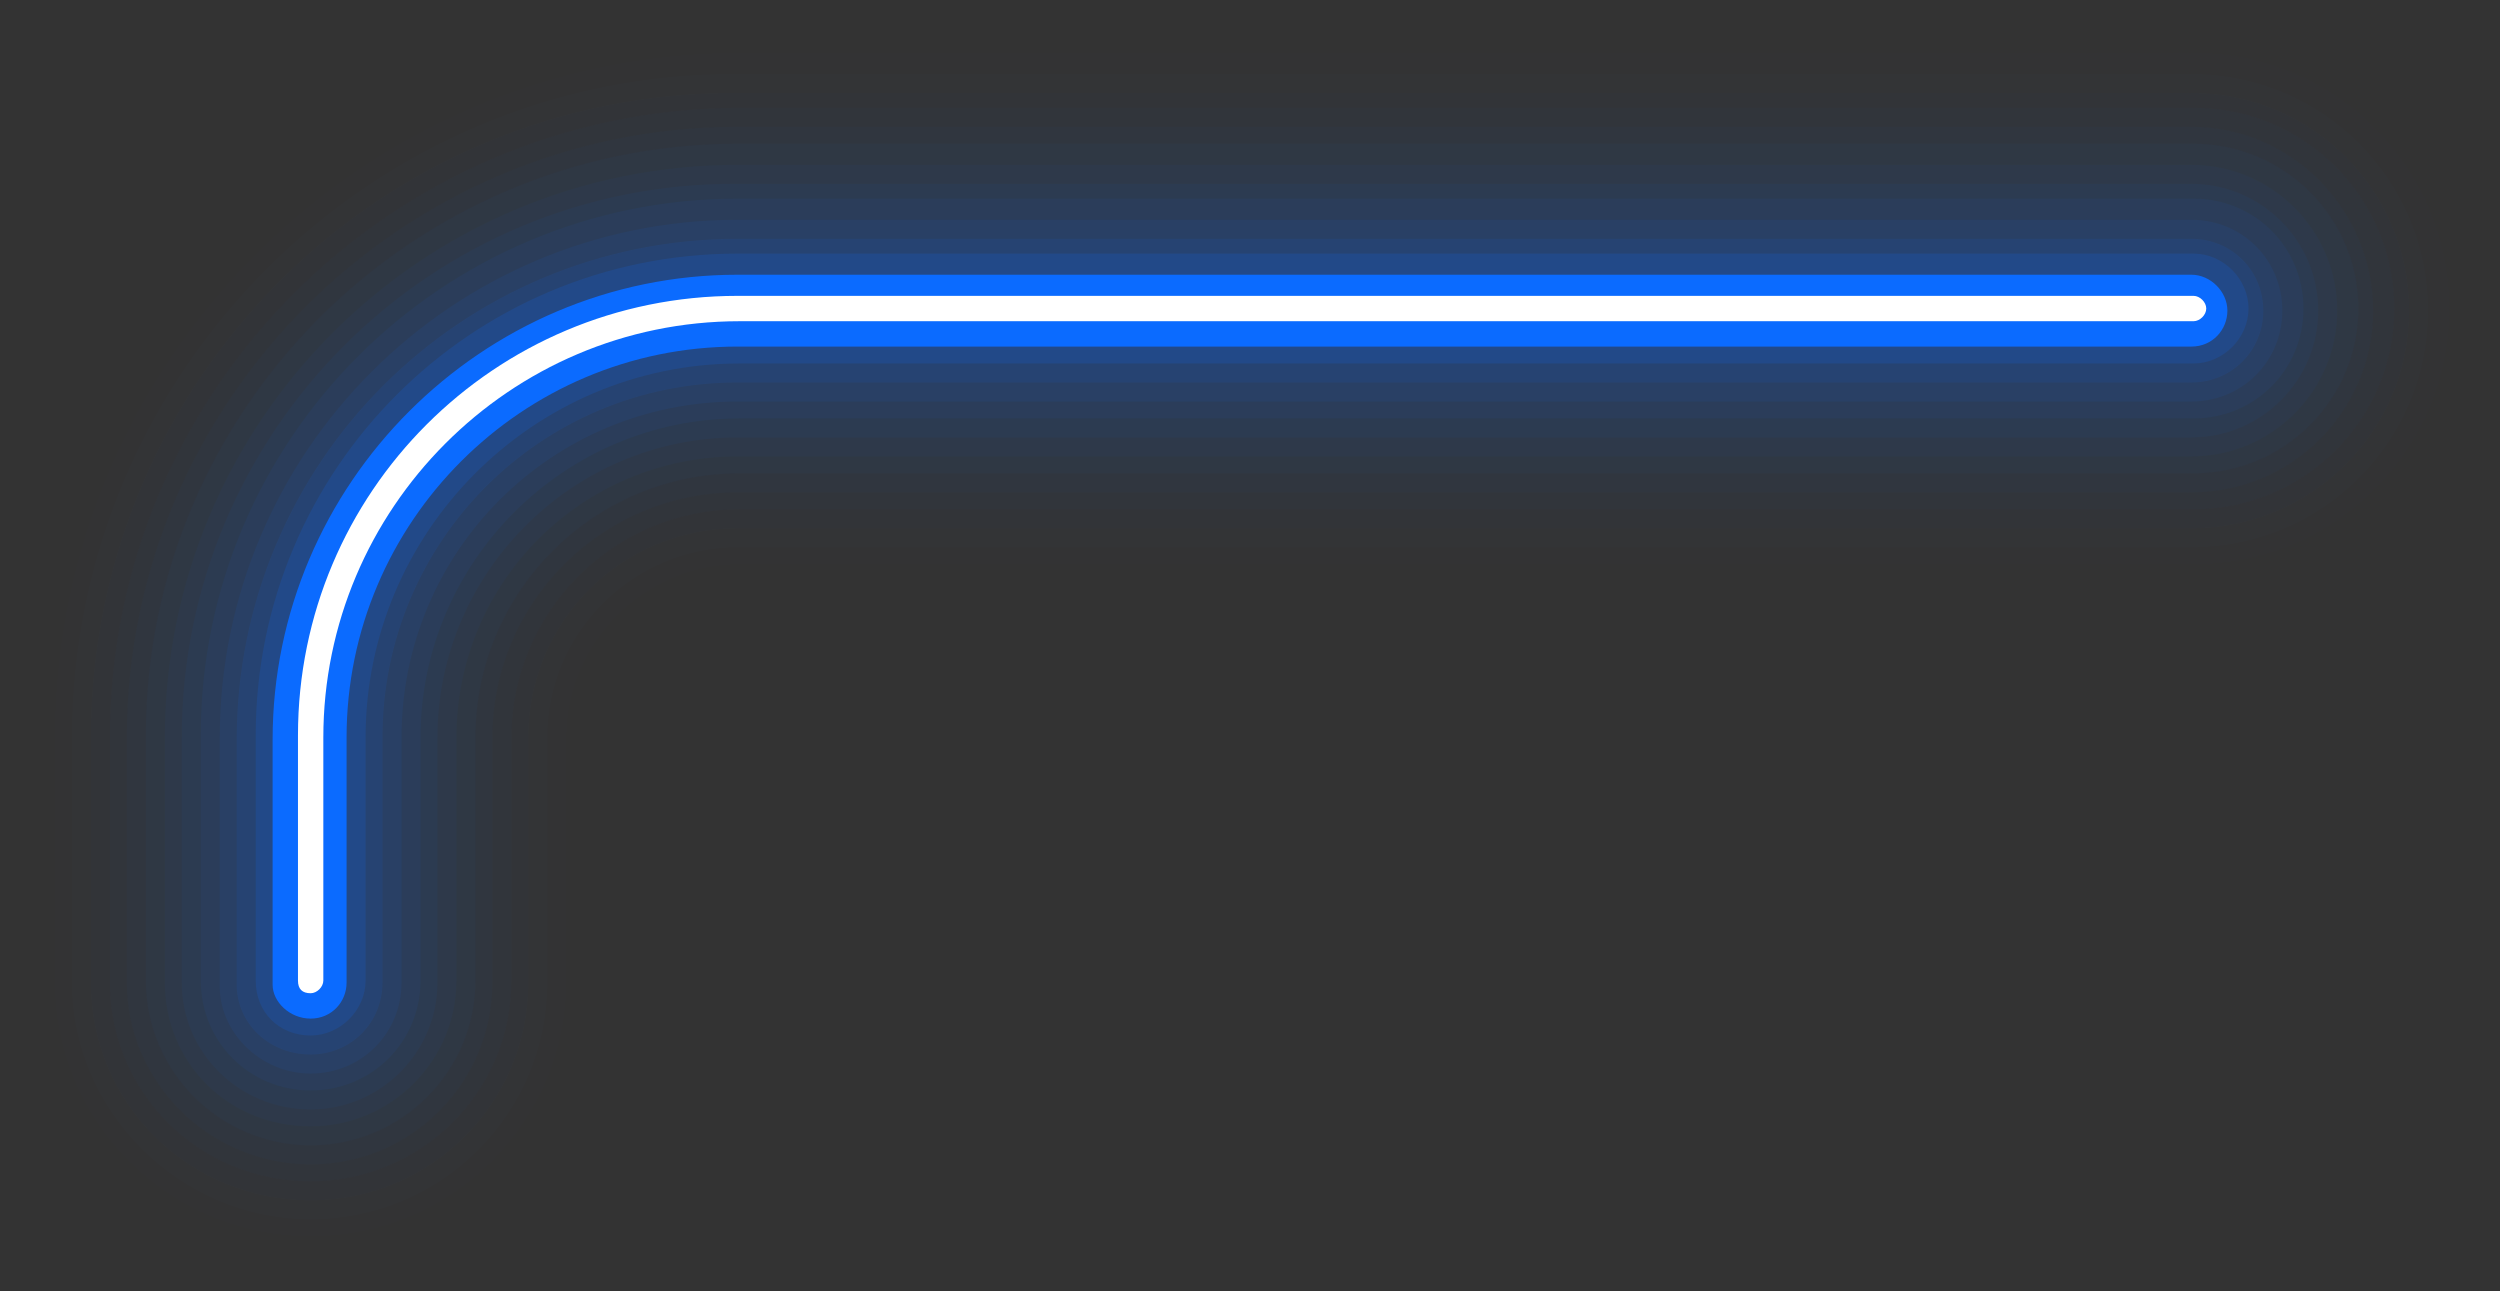 <?xml version="1.0" encoding="utf-8"?>
<!-- Generator: Adobe Illustrator 25.2.0, SVG Export Plug-In . SVG Version: 6.00 Build 0)  -->
<svg version="1.1" id="Layer_1" xmlns="http://www.w3.org/2000/svg" xmlns:xlink="http://www.w3.org/1999/xlink" x="0px" y="0px"
	 viewBox="0 0 118.3 61.1" style="enable-background:new 0 0 118.3 61.1;" xml:space="preserve">
<rect x="0" y="0" width="118.3" height="61.1" fill="#333333" stroke="none"/>
<style type="text/css">
	.st0{opacity:5.340000e-04;}
	.st1{fill:#0B6BFF;animation: glowy 3s infinite cubic-bezier(0.4, 0, 1, 1);}
	.st2{opacity:1.609000e-03;}
	.st3{opacity:3.240000e-03;}
	.st4{opacity:5.451000e-03;}
	.st5{opacity:8.275000e-03;}
	.st6{opacity:1.176100e-02;}
	.st7{opacity:1.597500e-02;}
	.st8{opacity:2.100800e-02;}
	.st9{opacity:2.699200e-02;}
	.st10{opacity:3.412300e-02;}
	.st11{opacity:4.270900e-02;}
	.st12{opacity:5.329100e-02;}
	.st13{opacity:6.697600e-02;}
	.st14{opacity:8.686200e-02;}
	.st15{opacity:0.153;}
	.st16{fill:#FFFFFF;}
	@keyframes glowy {
  0% {
    stroke: rgba(11,107,255,0.3);    
    stroke-width: 6%;
  }
  50% {
    stroke: rgba(11,107,255,0.0);    
    stroke-width: 0%;
  }
  100% {
    stroke: rgba(11,107,255,0.3);    
    stroke-width: 6%;
  }
}

</style>
<g>
	<g class="st0">
		<path class="st1" d="M14.7,61.1c8.1,0,14.7-6.6,14.7-14.7V34.9c0-3.1,2.5-5.6,5.6-5.6h68.8c8.1,0,14.7-6.6,14.7-14.7
			S111.8,0,103.7,0L34.9,0C15.7,0,0,15.7,0,34.9l0,11.6C0,54.5,6.6,61.1,14.7,61.1z"/>
	</g>
	<g class="st2">
		<path class="st1" d="M14.7,60.2c7.6,0,13.8-6.2,13.8-13.8V34.9c0-3.6,2.9-6.4,6.4-6.4h68.8c7.6,0,13.8-6.2,13.8-13.8
			s-6.2-13.8-13.8-13.8H34.9c-18.8,0-34,15.3-34,34v11.6C0.9,54.1,7,60.2,14.7,60.2z"/>
	</g>
	<g class="st3">
		<path class="st1" d="M14.7,59.4c7.1,0,12.9-5.8,12.9-12.9V34.9c0-4,3.3-7.3,7.3-7.3h68.8c7.1,0,12.9-5.8,12.9-12.9
			s-5.8-12.9-12.9-12.9H34.9C16.6,1.7,1.7,16.6,1.7,34.9v11.6C1.7,53.6,7.5,59.4,14.7,59.4z"/>
	</g>
	<g class="st4">
		<path class="st1" d="M14.7,58.5c6.7,0,12.1-5.4,12.1-12.1V34.9c0-4.5,3.7-8.2,8.2-8.2h68.8c6.7,0,12.1-5.4,12.1-12.1
			s-5.4-12.1-12.1-12.1H34.9C17.1,2.6,2.6,17.1,2.6,34.9v11.6C2.6,53.1,8,58.5,14.7,58.5z"/>
	</g>
	<g class="st5">
		<path class="st1" d="M14.7,57.7c6.2,0,11.2-5,11.2-11.2V34.9c0-5,4.1-9,9-9h68.8c6.2,0,11.2-5,11.2-11.2s-5-11.2-11.2-11.2H34.9
			C17.6,3.4,3.4,17.6,3.4,34.9v11.6C3.4,52.6,8.5,57.7,14.7,57.7z"/>
	</g>
	<g class="st6">
		<path class="st1" d="M14.7,56.8c5.7,0,10.3-4.6,10.3-10.3V34.9c0-5.5,4.4-9.9,9.9-9.9h68.8c5.7,0,10.3-4.6,10.3-10.3
			s-4.6-10.3-10.3-10.3H34.9C18,4.3,4.3,18,4.3,34.9v11.6C4.3,52.2,8.9,56.8,14.7,56.8z"/>
	</g>
	<g class="st7">
		<path class="st1" d="M14.7,55.9c5.2,0,9.5-4.2,9.5-9.5V34.9c0-5.9,4.8-10.8,10.8-10.8h68.8c5.2,0,9.5-4.2,9.5-9.5
			c0-5.2-4.2-9.5-9.5-9.5H34.9C18.5,5.2,5.2,18.5,5.2,34.9v11.6C5.2,51.7,9.4,55.9,14.7,55.9z"/>
	</g>
	<g class="st8">
		<path class="st1" d="M14.7,55.1c4.8,0,8.6-3.9,8.6-8.6V34.9c0-6.4,5.2-11.6,11.6-11.6h68.8c4.8,0,8.6-3.9,8.6-8.6S108.5,6,103.7,6
			H34.9C19,6,6,19,6,34.9v11.6C6,51.2,9.9,55.1,14.7,55.1z"/>
	</g>
	<g class="st9">
		<path class="st1" d="M14.7,54.2c4.3,0,7.8-3.5,7.8-7.8V34.9c0-6.9,5.6-12.5,12.5-12.5h68.8c4.3,0,7.8-3.5,7.8-7.8
			s-3.5-7.8-7.8-7.8H34.9c-15.4,0-28,12.6-28,28v11.6C6.9,50.7,10.4,54.2,14.7,54.2z"/>
	</g>
	<g class="st10">
		<path class="st1" d="M14.7,53.3c3.8,0,6.9-3.1,6.9-6.9V34.9c0-7.4,6-13.3,13.3-13.3h68.8c3.8,0,6.9-3.1,6.9-6.9s-3.1-6.9-6.9-6.9
			H34.9c-15,0-27.1,12.2-27.1,27.1v11.6C7.8,50.3,10.8,53.3,14.7,53.3z"/>
	</g>
	<g class="st11">
		<path class="st1" d="M14.7,52.5c3.3,0,6-2.7,6-6V34.9c0-7.8,6.4-14.2,14.2-14.2h68.8c3.3,0,6-2.7,6-6s-2.7-6-6-6H34.9
			C20.4,8.6,8.6,20.4,8.6,34.9v11.6C8.6,49.8,11.3,52.5,14.7,52.5z"/>
	</g>
	<g class="st12">
		<path class="st1" d="M14.7,51.6c2.9,0,5.2-2.3,5.2-5.2V34.9c0-8.3,6.8-15.1,15.1-15.1h68.8c2.9,0,5.2-2.3,5.2-5.2
			c0-2.9-2.3-5.2-5.2-5.2H34.9c-14,0-25.4,11.4-25.4,25.4v11.6C9.5,49.3,11.8,51.6,14.7,51.6z"/>
	</g>
	<g class="st13">
		<path class="st1" d="M14.7,50.8c2.4,0,4.3-1.9,4.3-4.3V34.9C19,26.1,26.1,19,34.9,19h68.8c2.4,0,4.3-1.9,4.3-4.3s-1.9-4.3-4.3-4.3
			H34.9c-13.5,0-24.5,11-24.5,24.5v11.6C10.3,48.8,12.3,50.8,14.7,50.8z"/>
	</g>
	<g class="st14">
		<path class="st1" d="M14.7,49.9c1.9,0,3.4-1.5,3.4-3.4V34.9c0-9.3,7.5-16.8,16.8-16.8h68.8c1.9,0,3.4-1.5,3.4-3.4
			s-1.5-3.4-3.4-3.4H34.9c-13.1,0-23.7,10.6-23.7,23.7v11.6C11.2,48.4,12.7,49.9,14.7,49.9z"/>
	</g>
	<g class="st15">
		<path class="st1" d="M14.7,49c1.4,0,2.6-1.2,2.6-2.6V34.9c0-9.7,7.9-17.7,17.7-17.7h68.8c1.4,0,2.6-1.2,2.6-2.6s-1.2-2.6-2.6-2.6
			H34.9c-12.6,0-22.8,10.2-22.8,22.8v11.6C12.1,47.9,13.2,49,14.7,49z"/>
	</g>
	<g>
		<path class="st1" d="M14.7,48.2c1,0,1.7-0.8,1.7-1.7V34.9c0-10.2,8.3-18.5,18.5-18.5h68.8c1,0,1.7-0.8,1.7-1.7s-0.8-1.7-1.7-1.7
			H34.9c-12.1,0-22,9.9-22,22v11.6C12.9,47.4,13.7,48.2,14.7,48.2z"/>
	</g>
	<g>
		<path class="st16" d="M14.7,47c0.3,0,0.6-0.3,0.6-0.6V34.9c0-10.8,8.8-19.7,19.7-19.7h68.8c0.3,0,0.6-0.3,0.6-0.6
			s-0.3-0.6-0.6-0.6H34.9c-11.5,0-20.8,9.3-20.8,20.8v11.6C14.1,46.8,14.3,47,14.7,47z"/>
	</g>
</g>
</svg>
